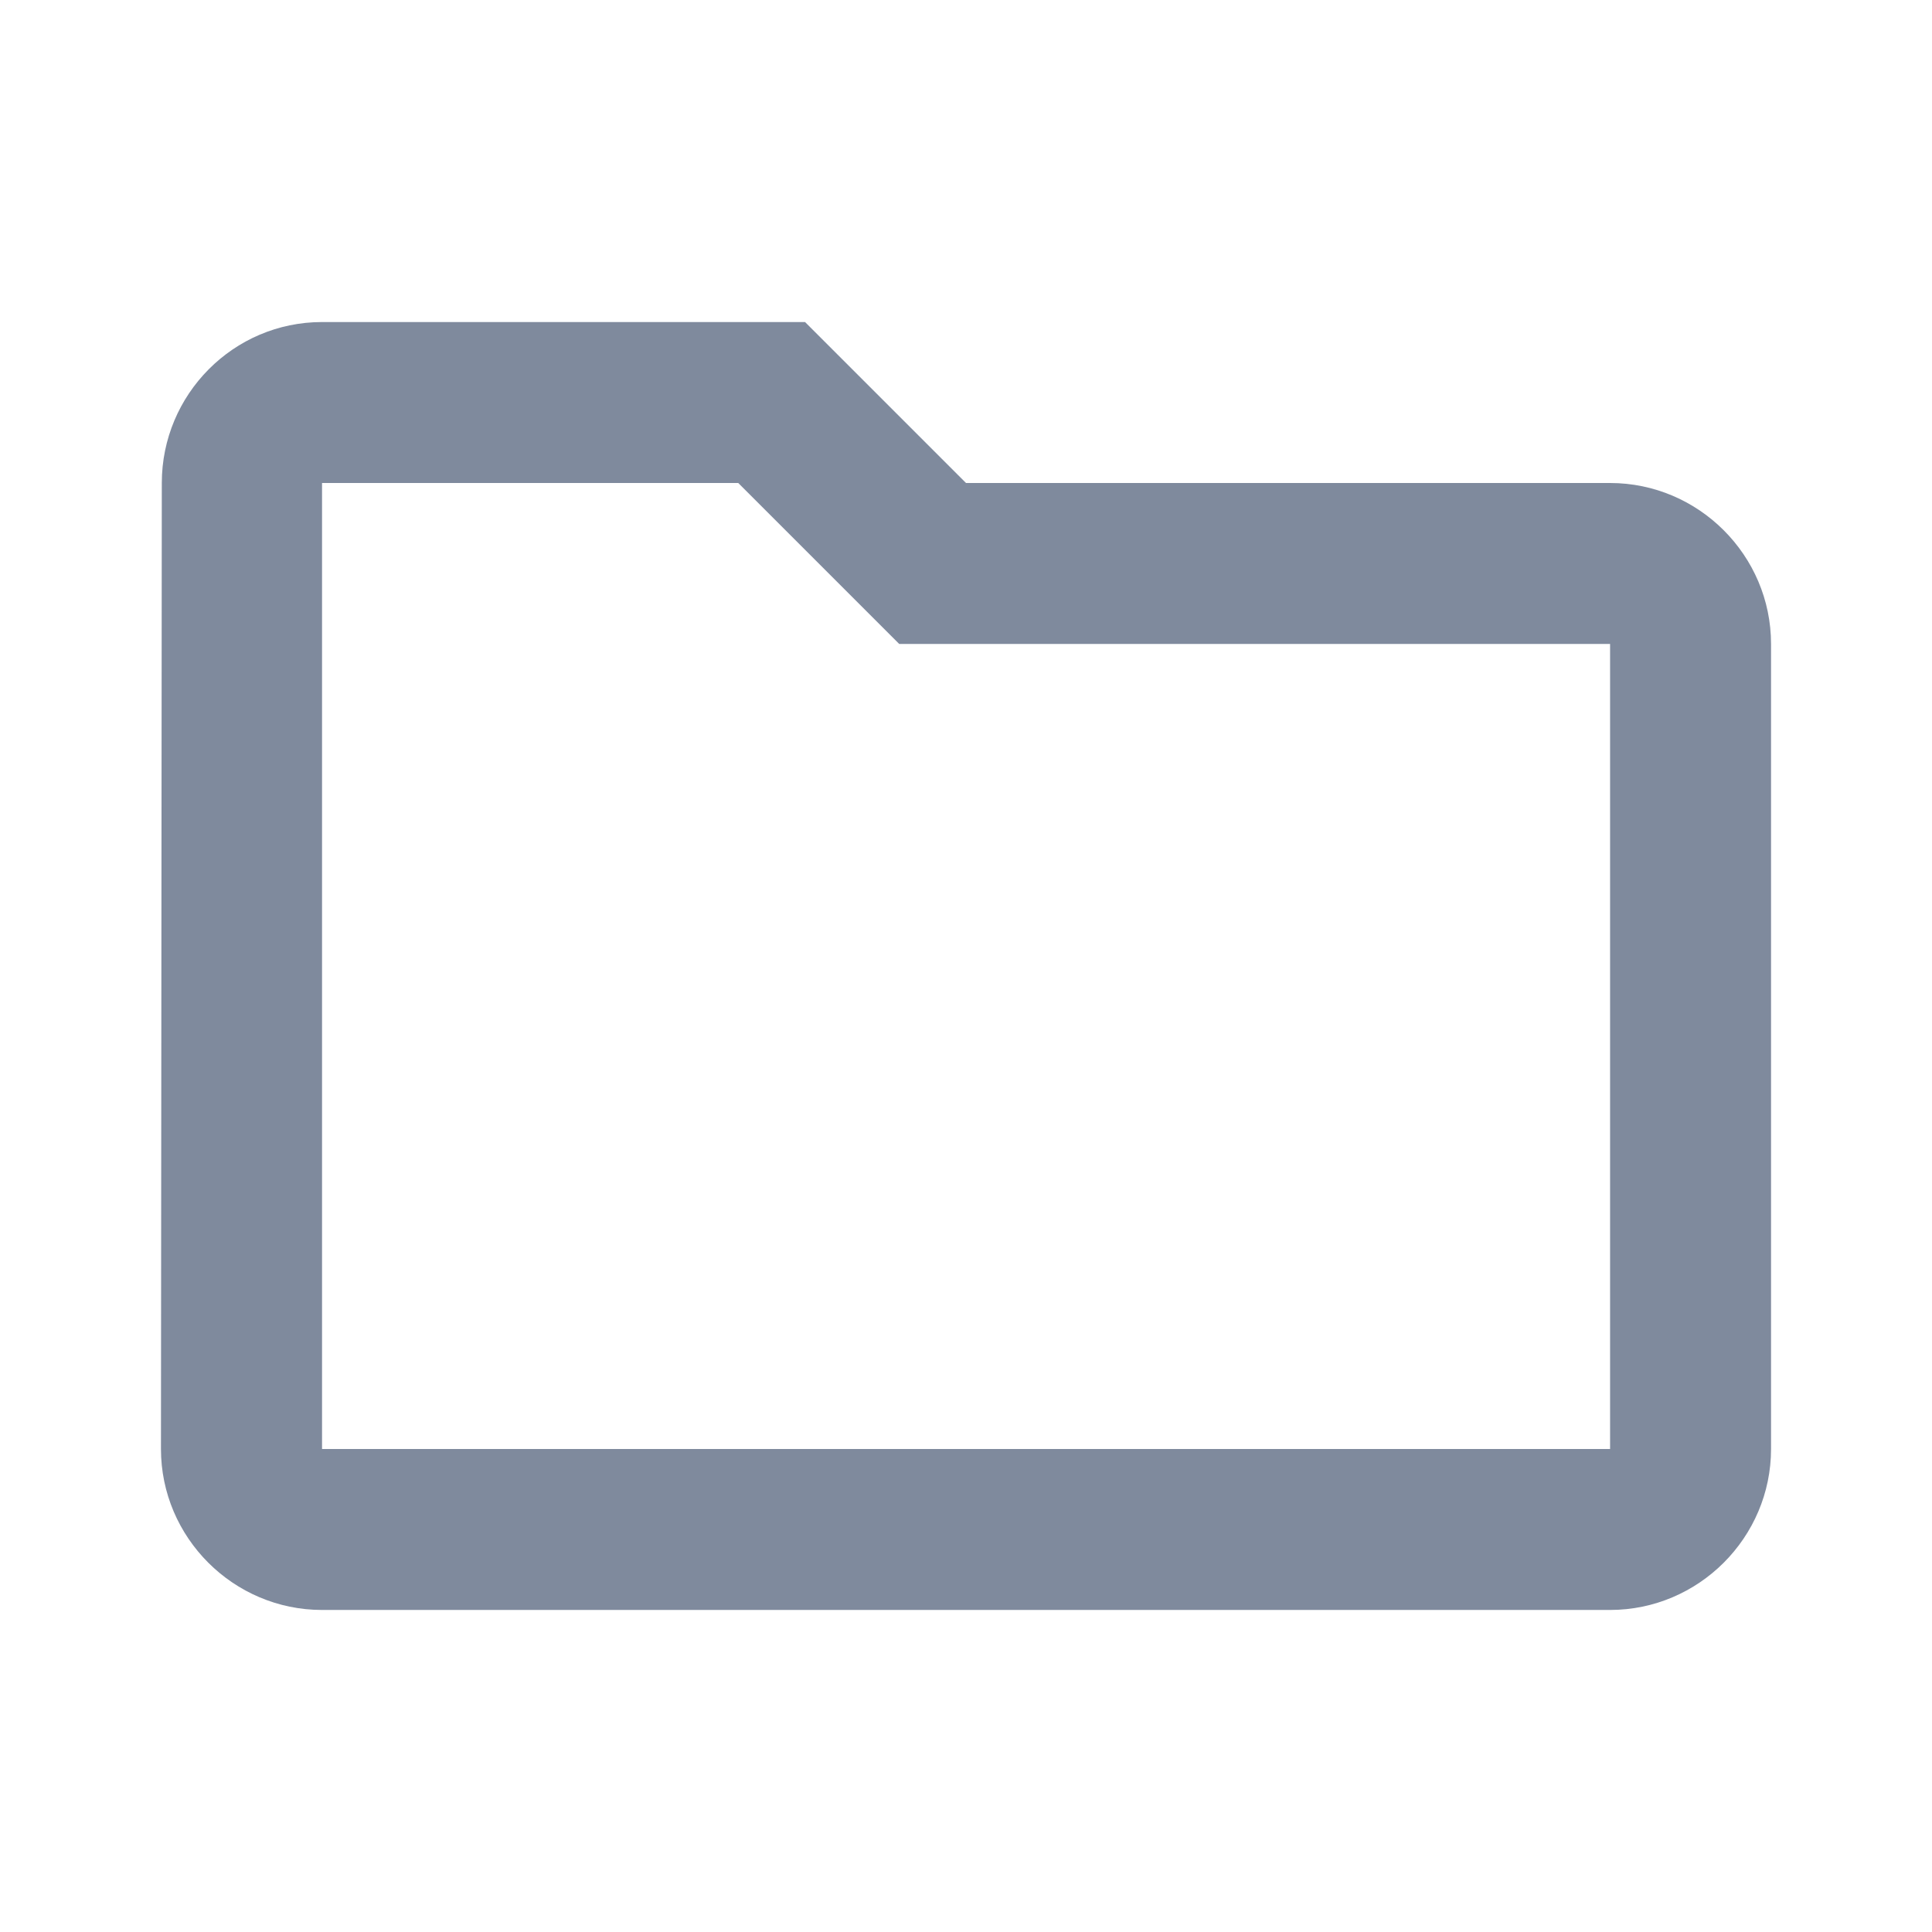 <svg width="16" height="16" viewBox="0 0 16 16" fill="none" xmlns="http://www.w3.org/2000/svg">
<g clip-path="url(#clip0_3040_240391)">
<path d="M6.114 4L7.447 5.333H13.334V12H2.667V4H6.114ZM6.667 2.667H2.667C1.933 2.667 1.34 3.267 1.34 4L1.333 12C1.333 12.733 1.933 13.333 2.667 13.333H13.334C14.067 13.333 14.667 12.733 14.667 12V5.333C14.667 4.6 14.067 4 13.334 4H8L6.667 2.667Z" fill="#7F8A9D"/>
</g>
<defs>
<clipPath id="clip0_3040_240391">
<rect width="16" height="16" fill="white"/>
</clipPath>
</defs>
</svg>
